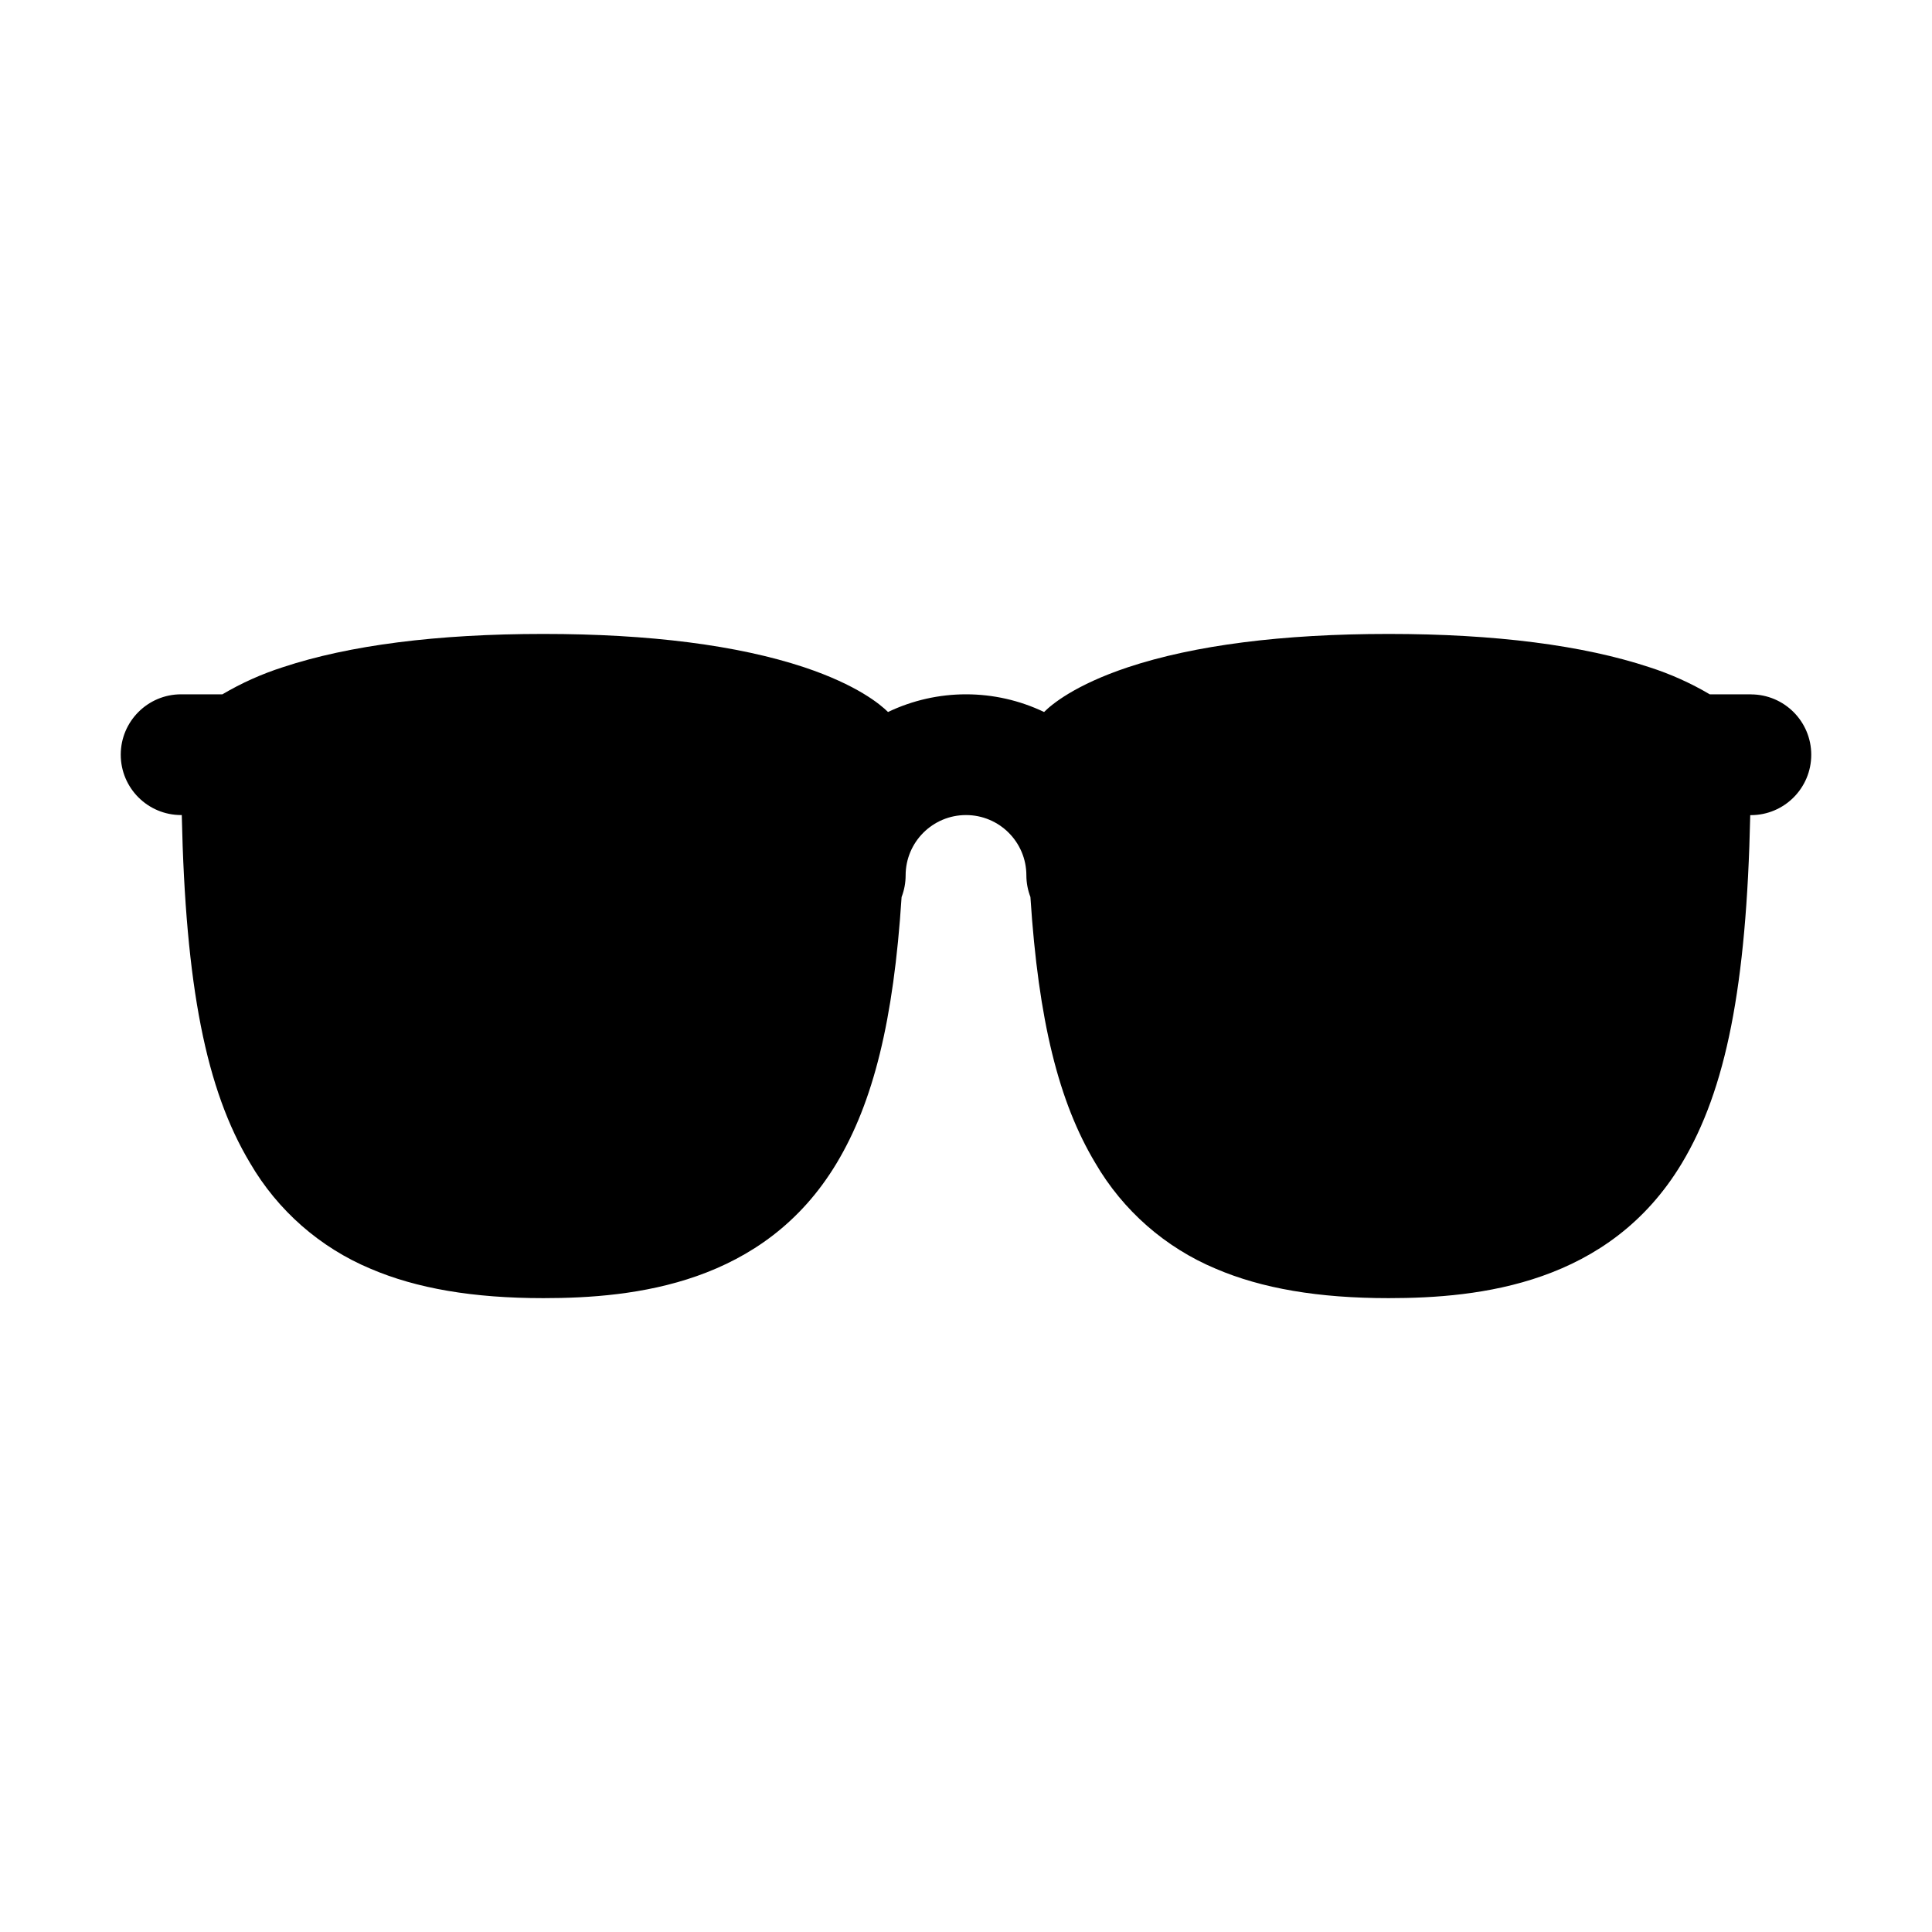 <?xml version="1.0" encoding="iso-8859-1"?>
<!-- Generator: Adobe Illustrator 24.3.0, SVG Export Plug-In . SVG Version: 6.00 Build 0)  -->
<svg version="1.1" id="Layer_1" xmlns="http://www.w3.org/2000/svg" xmlns:xlink="http://www.w3.org/1999/xlink" x="0px" y="0px"
	 viewBox="0 0 512 512" style="enable-background:new 0 0 512 512;" xml:space="preserve">
<path d="M464,184h-10.9c-5.049-2.982-10.416-5.39-16-7.18C419.5,171,396.26,168,368,168s-51.5,3-69.06,8.82
	c-14.06,4.69-20.25,9.86-22.25,11.87l0,0c-13.078-6.253-28.282-6.253-41.36,0l0,0c-2-2-8.19-7.18-22.25-11.87
	C195.5,171,172.26,168,144,168s-51.5,3-69.06,8.82c-5.584,1.79-10.951,4.198-16,7.18H48c-8.837,0-16,7.163-16,16s7.163,16,16,16
	h0.17c1,45.46,6.44,72.78,18.11,92.23c7.31,12.557,18.517,22.388,31.92,28c12.23,5.24,27.22,7.79,45.8,7.79
	c24.15,0,58.48-3.71,77.72-35.77c9.68-16.14,15.09-37.69,17.21-70.52c0.705-1.828,1.067-3.771,1.07-5.73c0-8.837,7.163-16,16-16
	c8.837,0,16,7.163,16,16c0.005,1.953,0.368,3.888,1.07,5.71c2.12,32.83,7.53,54.38,17.21,70.52c7.31,12.557,18.517,22.388,31.92,28
	c12.23,5.24,27.22,7.79,45.8,7.79c24.15,0,58.48-3.71,77.72-35.77c11.67-19.45,17.13-46.77,18.11-92.23H464c8.837,0,16-7.163,16-16
	s-7.163-16-16-16V184z"/>
</svg>

